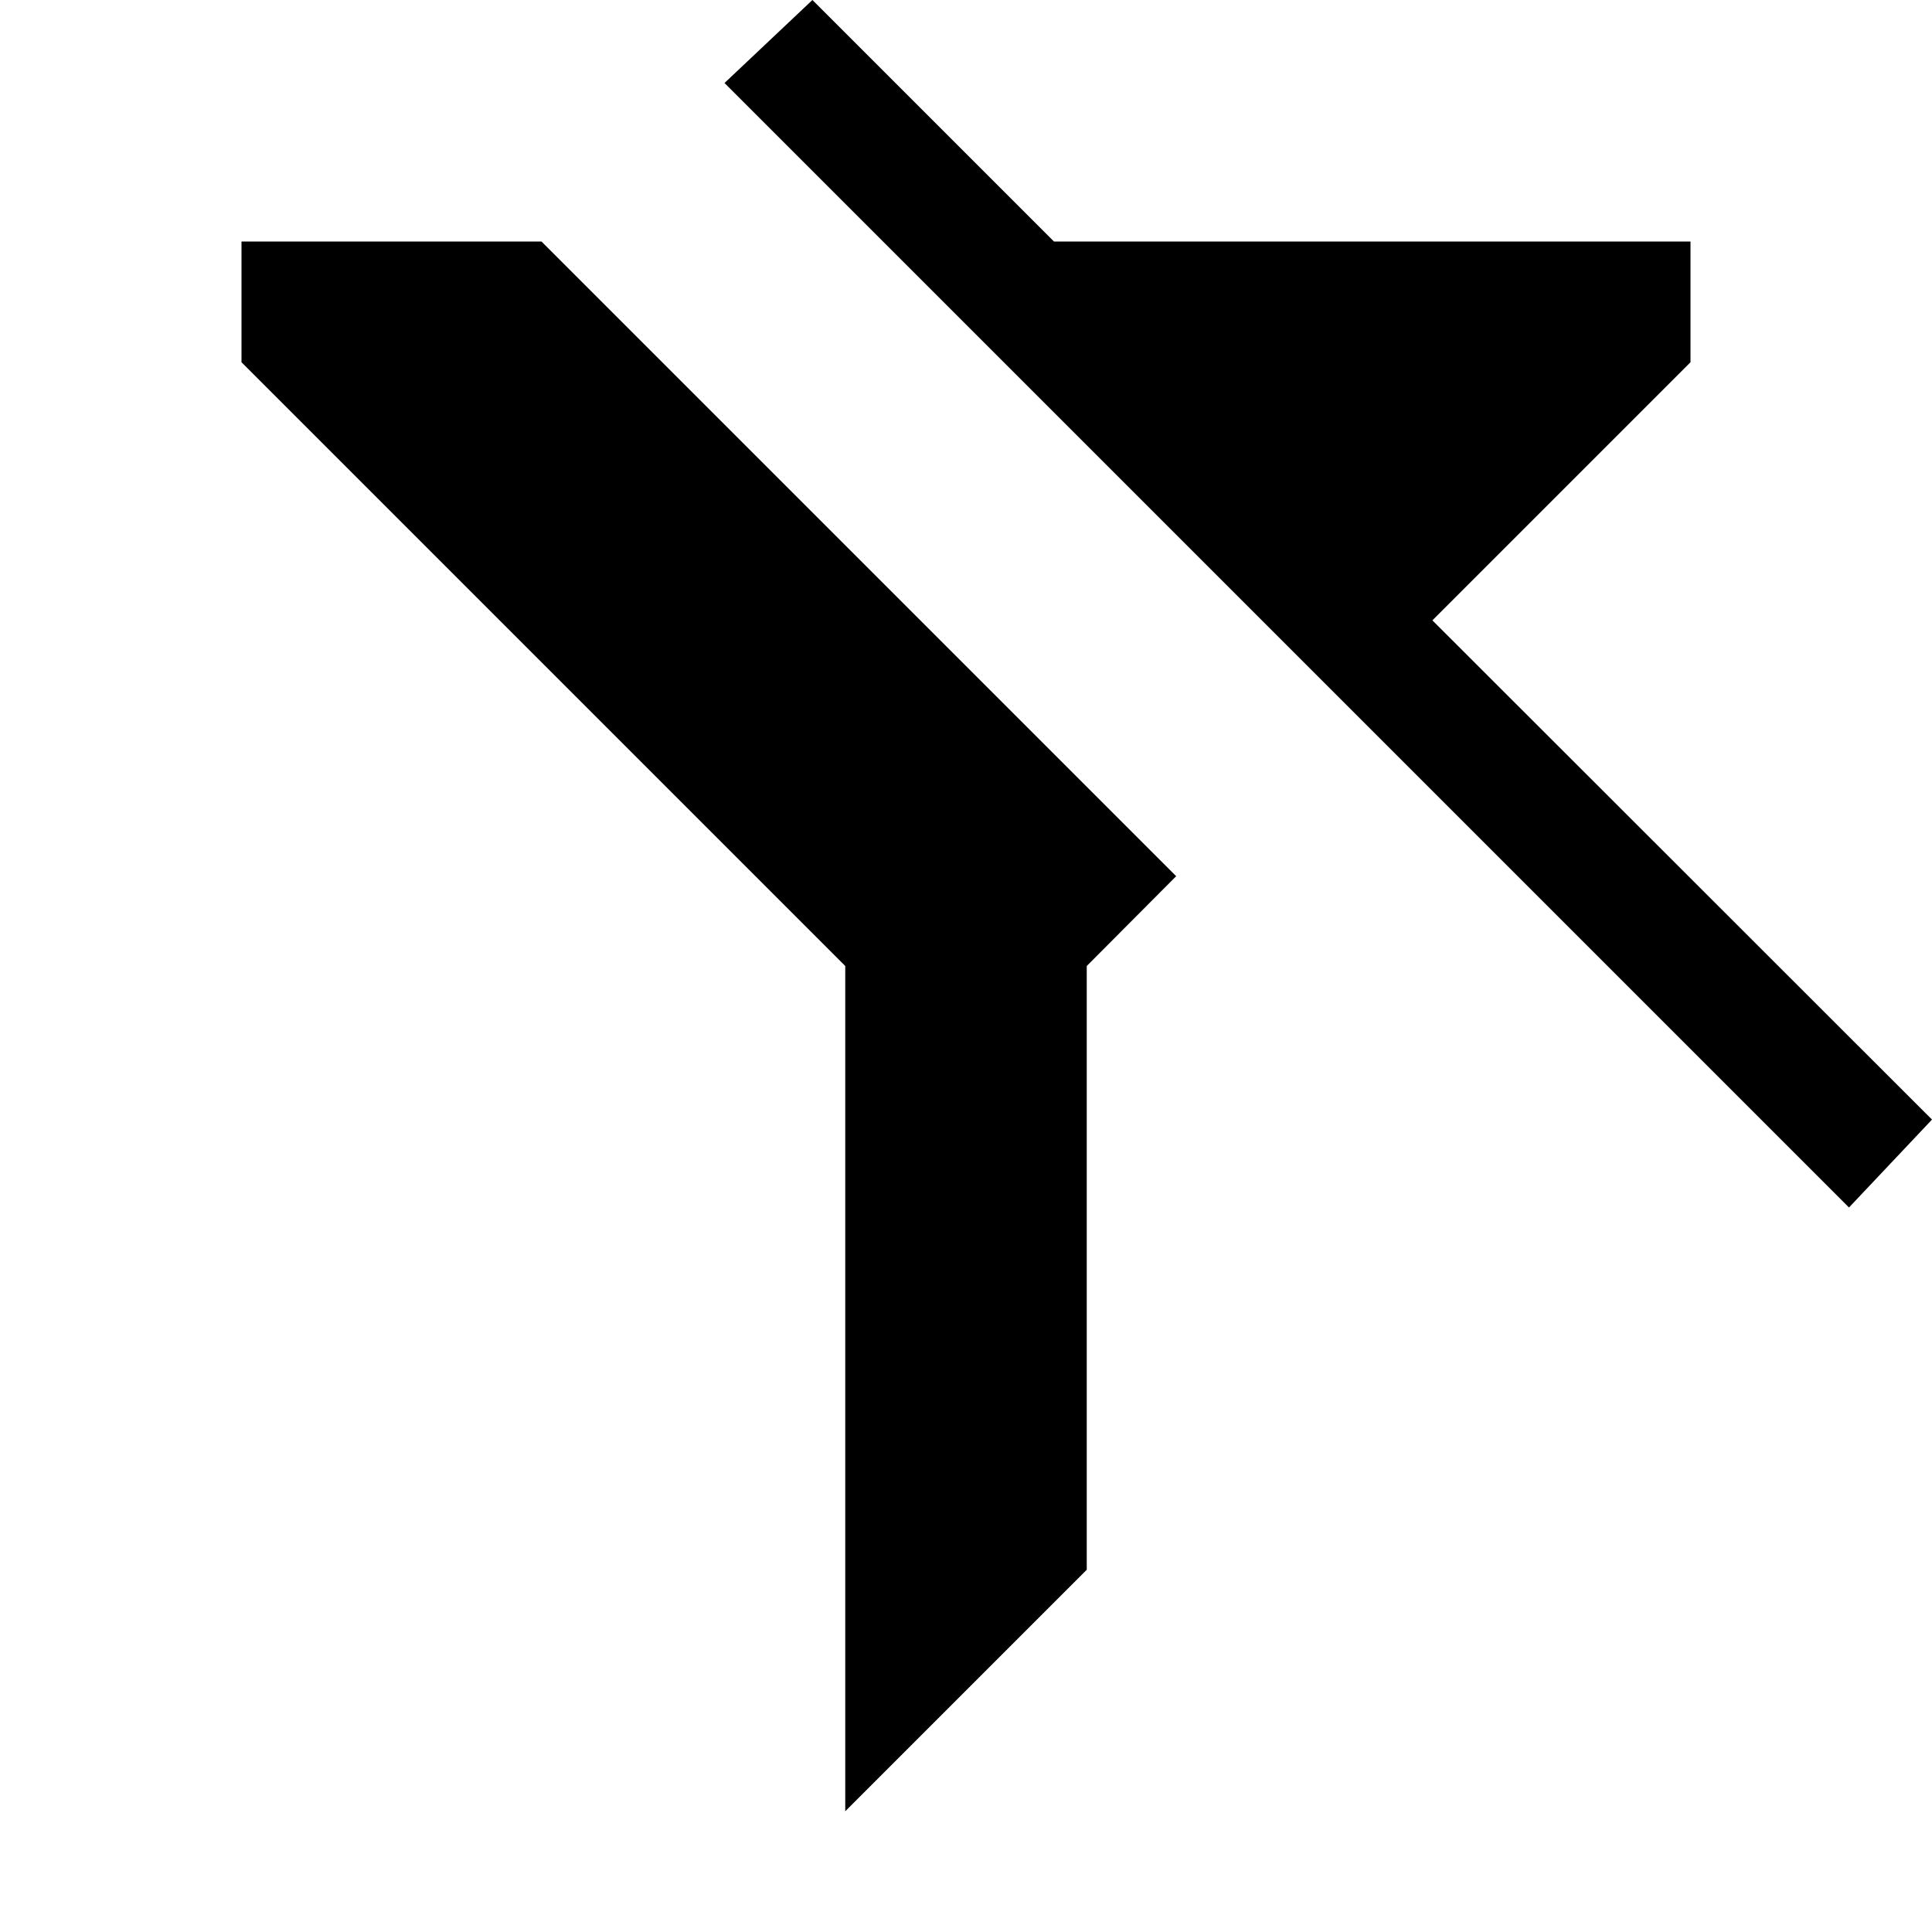 <?xml version="1.0" encoding="utf-8"?>
<!-- Generator: Adobe Illustrator 19.2.1, SVG Export Plug-In . SVG Version: 6.00 Build 0)  -->
<svg version="1.1" id="Layer_1" xmlns="http://www.w3.org/2000/svg" xmlns:xlink="http://www.w3.org/1999/xlink" x="0px" y="0px"
	 viewBox="0 0 512 512" enable-background="new 0 0 512 512" xml:space="preserve">
<path d="M143.5,64l168.2,168.2L288,256v160l-64,64V256L64,96V64H143.5z M379.6,164.4L448,96V64H279.3l-64-64L192,22l298,298l22-23.3
	L379.6,164.4z"/>
</svg>
